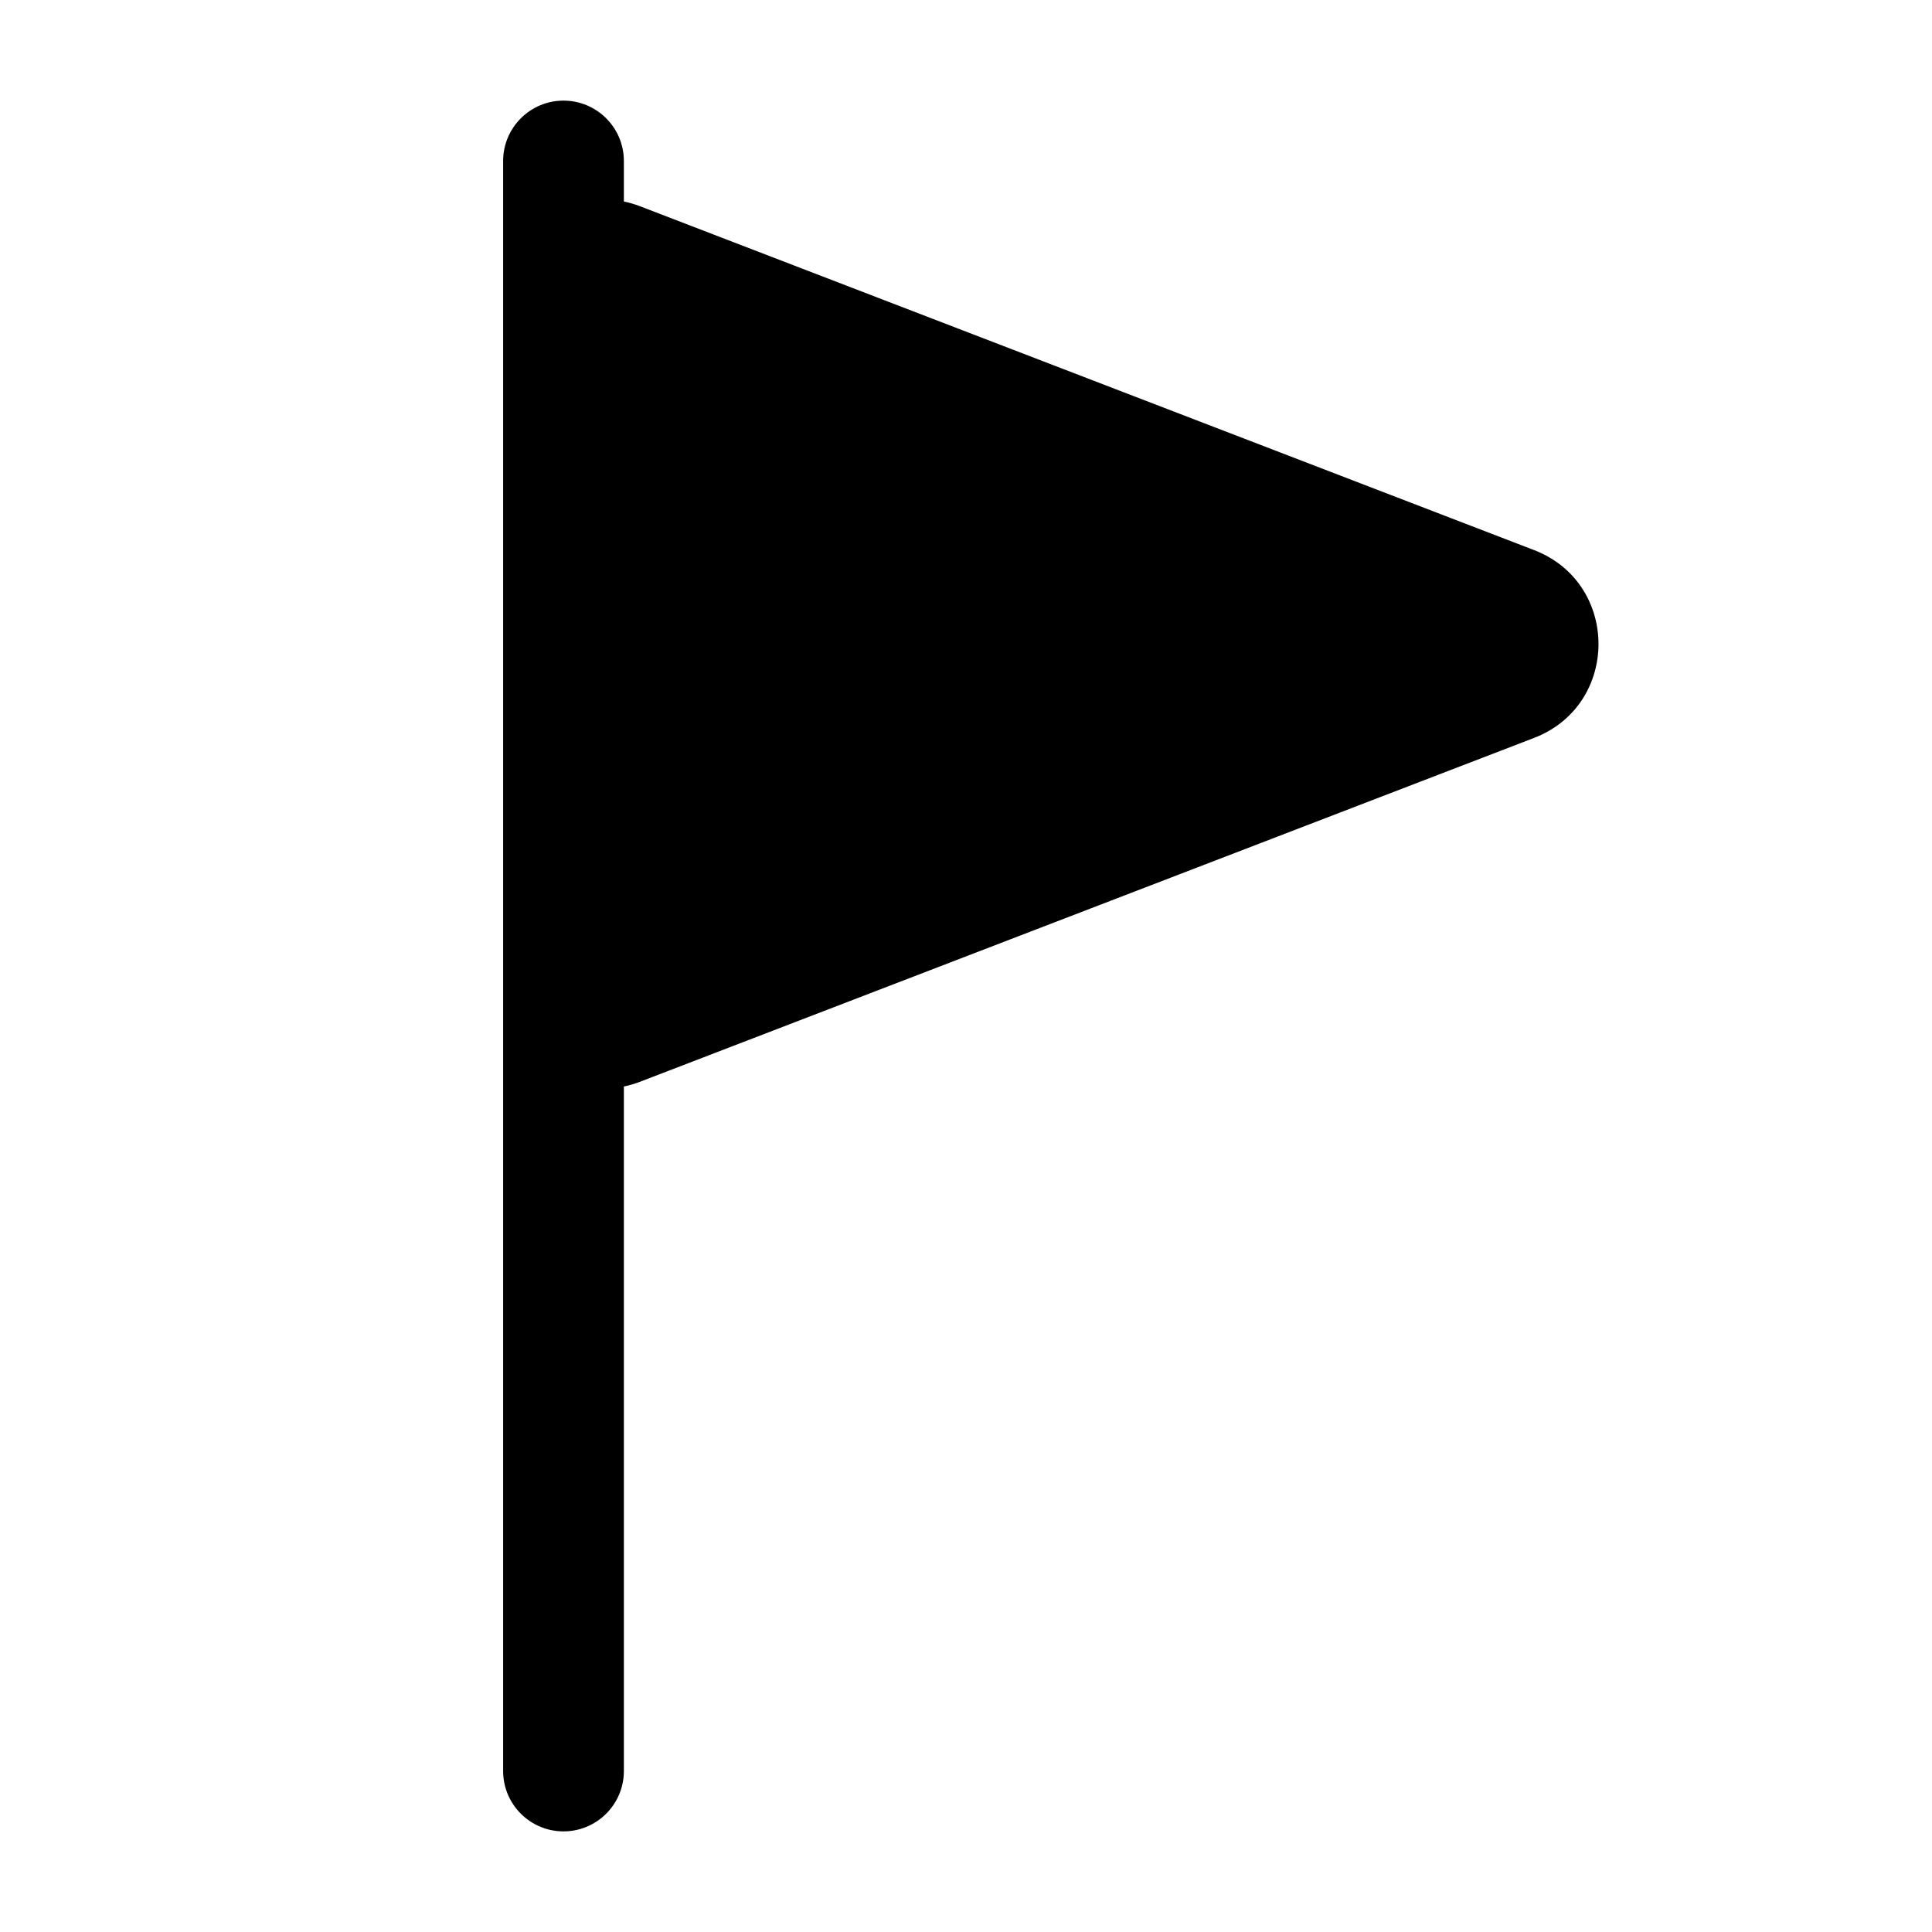 <svg width="24" height="24" viewBox="0 0 24 24" fill="none" xmlns="http://www.w3.org/2000/svg">
<path d="M7.75 2C7.75 1.586 7.414 1.25 7 1.25C6.586 1.25 6.25 1.586 6.25 2V3.702C6.25 3.711 6.25 3.719 6.25 3.728V12.272C6.25 12.281 6.25 12.289 6.25 12.298V22C6.25 22.414 6.586 22.75 7 22.75C7.414 22.75 7.75 22.414 7.75 22V13.497C7.816 13.483 7.883 13.464 7.948 13.439L19.056 9.167C20.124 8.756 20.124 7.244 19.056 6.833L7.948 2.561C7.883 2.536 7.816 2.517 7.75 2.503V2Z" fill="black"/>
</svg>
